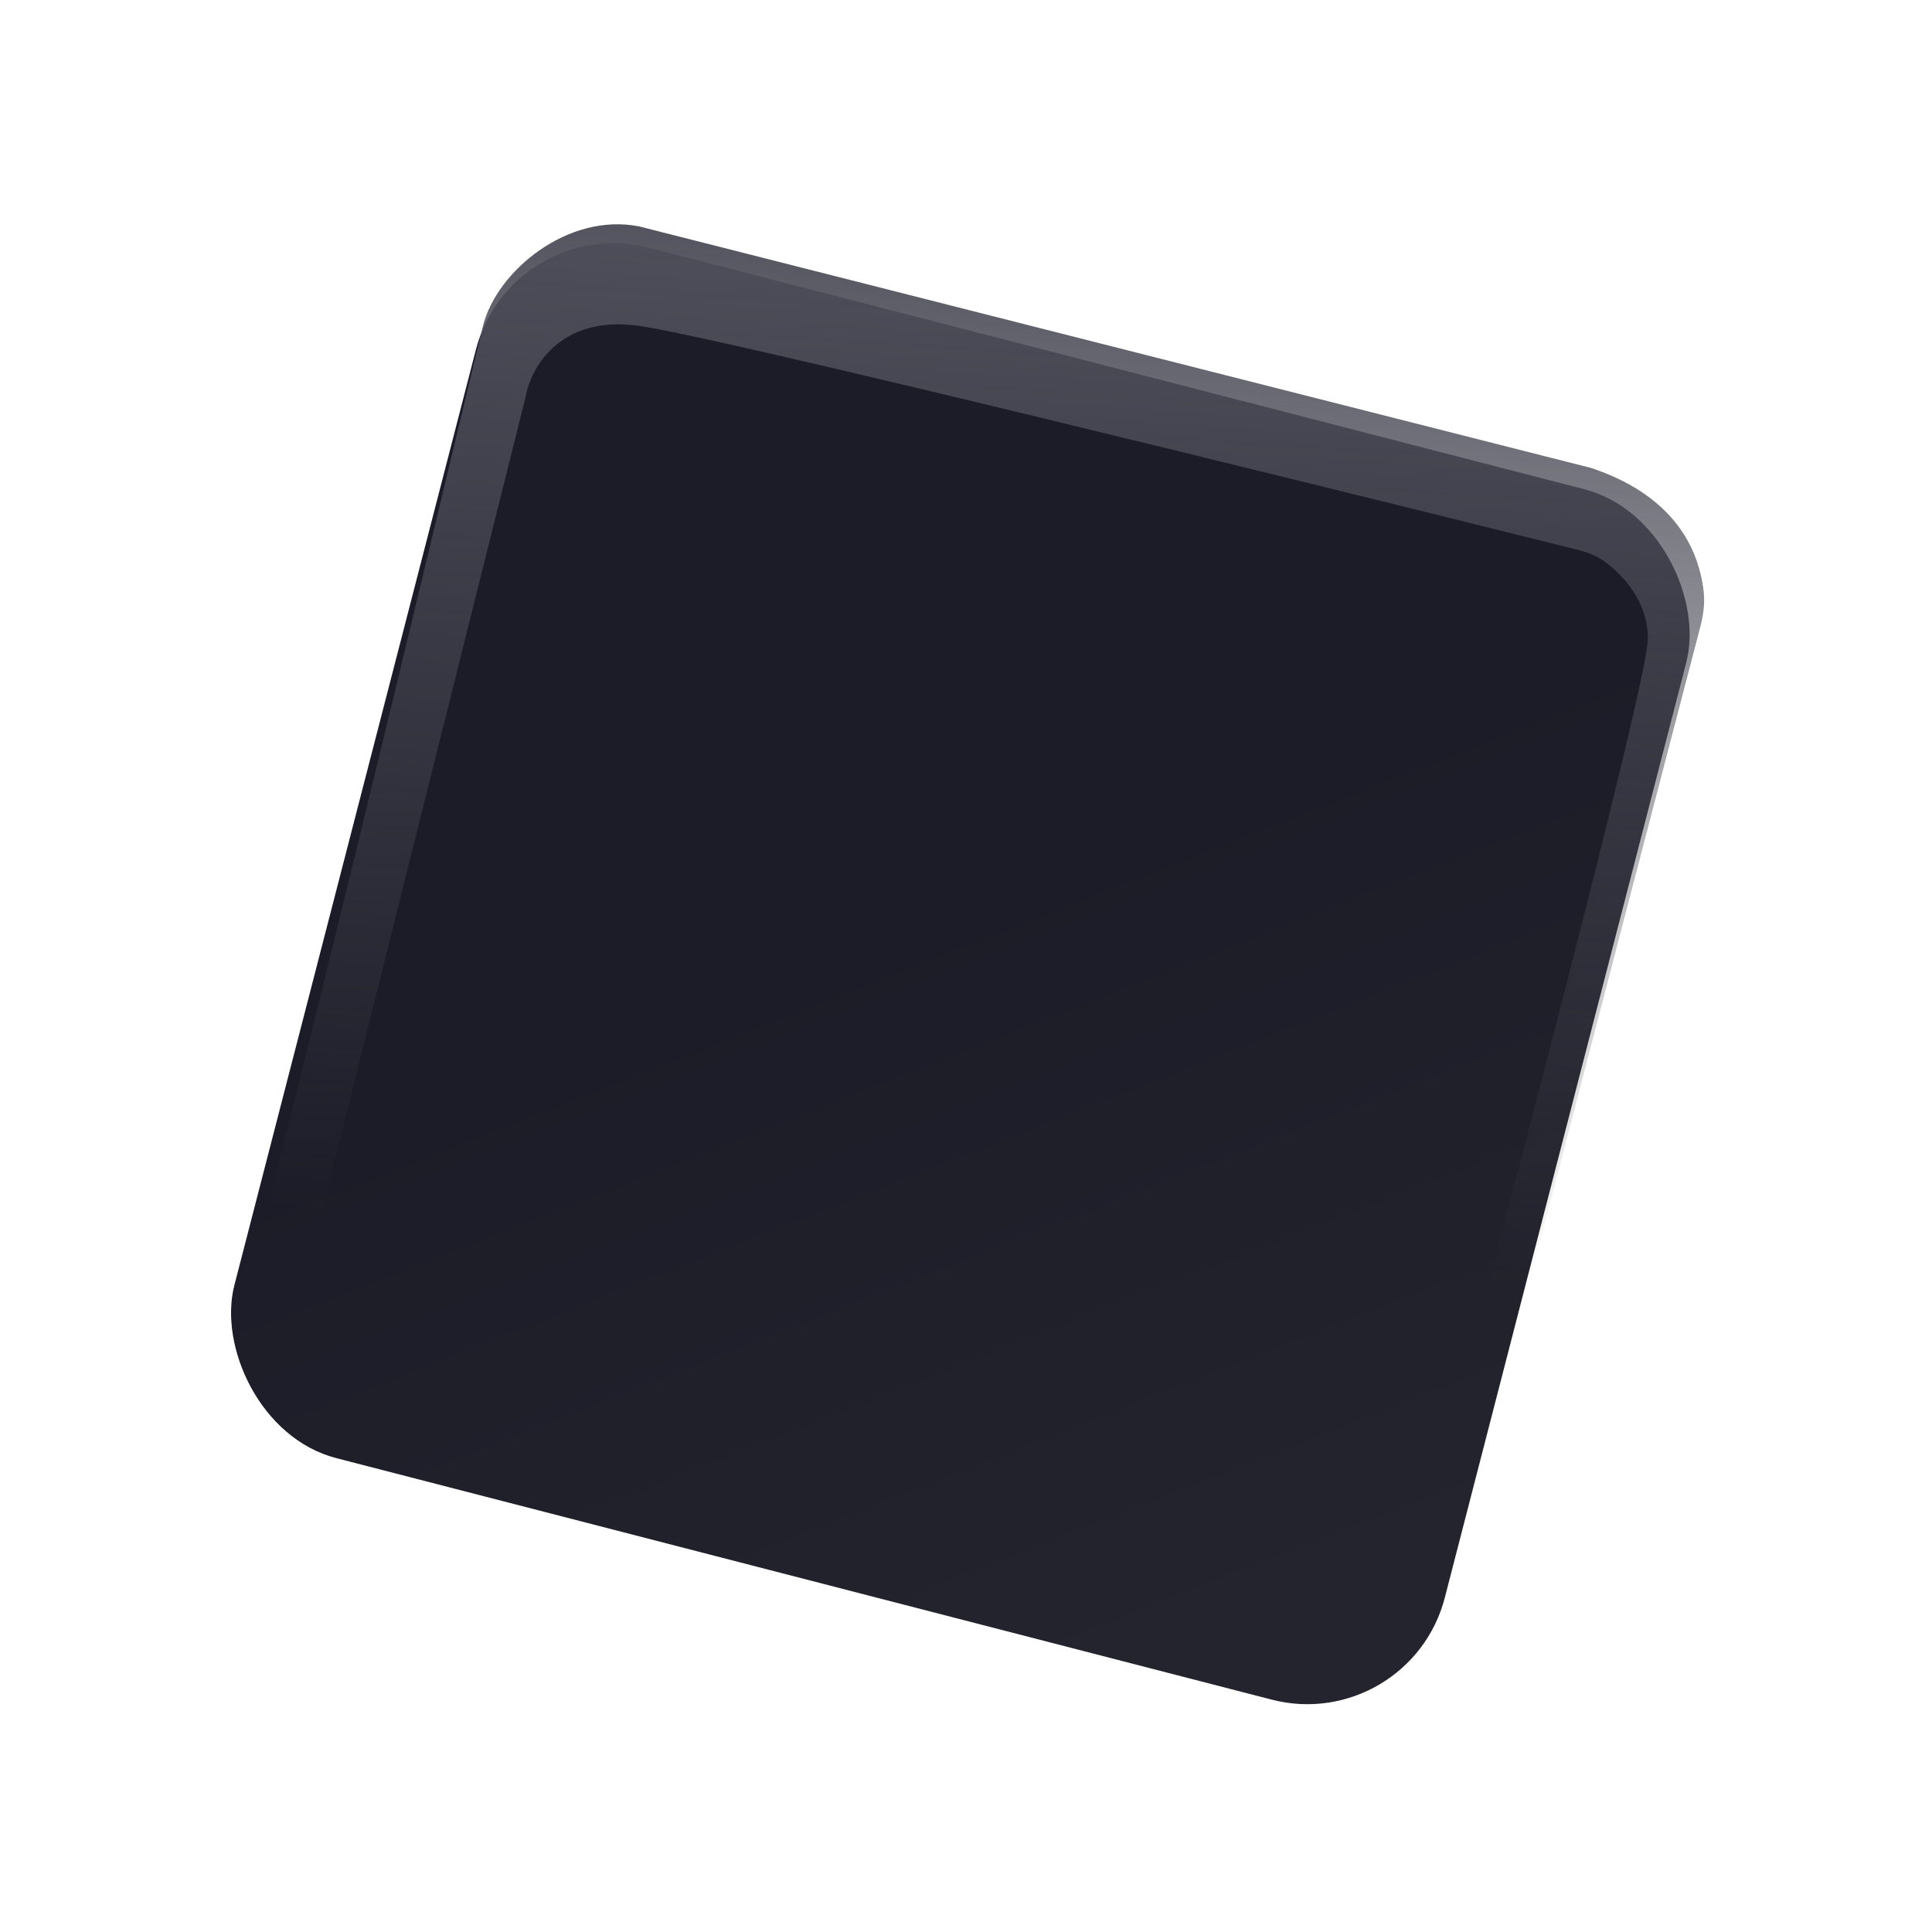 <svg width="68" height="68" viewBox="0 0 68 68" fill="none" xmlns="http://www.w3.org/2000/svg">
<g filter="url(#filter0_d_2_108)">
<rect x="17.999" width="44" height="44" rx="5" transform="rotate(14.476 17.999 0)" fill="url(#paint0_linear_2_108)"/>
<path d="M18.5 6.5L10.682 37.772C10.575 38.2 10.191 38.5 9.75 38.5C9.119 38.5 8.658 37.906 8.818 37.295C11.702 26.274 16.518 5.927 17 4C17.485 2.06 20 -6.49691e-06 22.5 0.5L56 9C58.679 9.893 59.763 11.584 59.965 13.36C60.012 13.783 59.946 14.209 59.838 14.621L51.141 47.96C51.058 48.278 50.771 48.5 50.442 48.5C49.967 48.5 49.621 48.052 49.745 47.593C52.646 36.817 58 16.555 58 15C58 13.721 57.148 12.783 56.466 12.288C56.171 12.074 55.829 11.957 55.475 11.869C45.294 9.326 25.252 4.393 22.5 4C19.7 3.6 18.667 5.5 18.5 6.5Z" fill="url(#paint1_linear_2_108)"/>
</g>
<defs>
<filter id="filter0_d_2_108" x="-0.47" y="0" width="68.542" height="68.542" filterUnits="userSpaceOnUse" color-interpolation-filters="sRGB">
<feFlood flood-opacity="0" result="BackgroundImageFix"/>
<feColorMatrix in="SourceAlpha" type="matrix" values="0 0 0 0 0 0 0 0 0 0 0 0 0 0 0 0 0 0 127 0" result="hardAlpha"/>
<feOffset dy="7.47"/>
<feGaussianBlur stdDeviation="3.735"/>
<feComposite in2="hardAlpha" operator="out"/>
<feColorMatrix type="matrix" values="0 0 0 0 0 0 0 0 0 0 0 0 0 0 0 0 0 0 0.25 0"/>
<feBlend mode="normal" in2="BackgroundImageFix" result="effect1_dropShadow_2_108"/>
<feBlend mode="normal" in="SourceGraphic" in2="effect1_dropShadow_2_108" result="shape"/>
</filter>
<linearGradient id="paint0_linear_2_108" x1="39.492" y1="19.238" x2="55.548" y2="41.429" gradientUnits="userSpaceOnUse">
<stop stop-color="#1C1C28"/>
<stop offset="1" stop-color="#24242E"/>
</linearGradient>
<linearGradient id="paint1_linear_2_108" x1="34.25" y1="0.424" x2="32" y2="36.5" gradientUnits="userSpaceOnUse">
<stop stop-color="#50505C"/>
<stop offset="1" stop-color="#50505C" stop-opacity="0"/>
</linearGradient>
</defs>
</svg>
